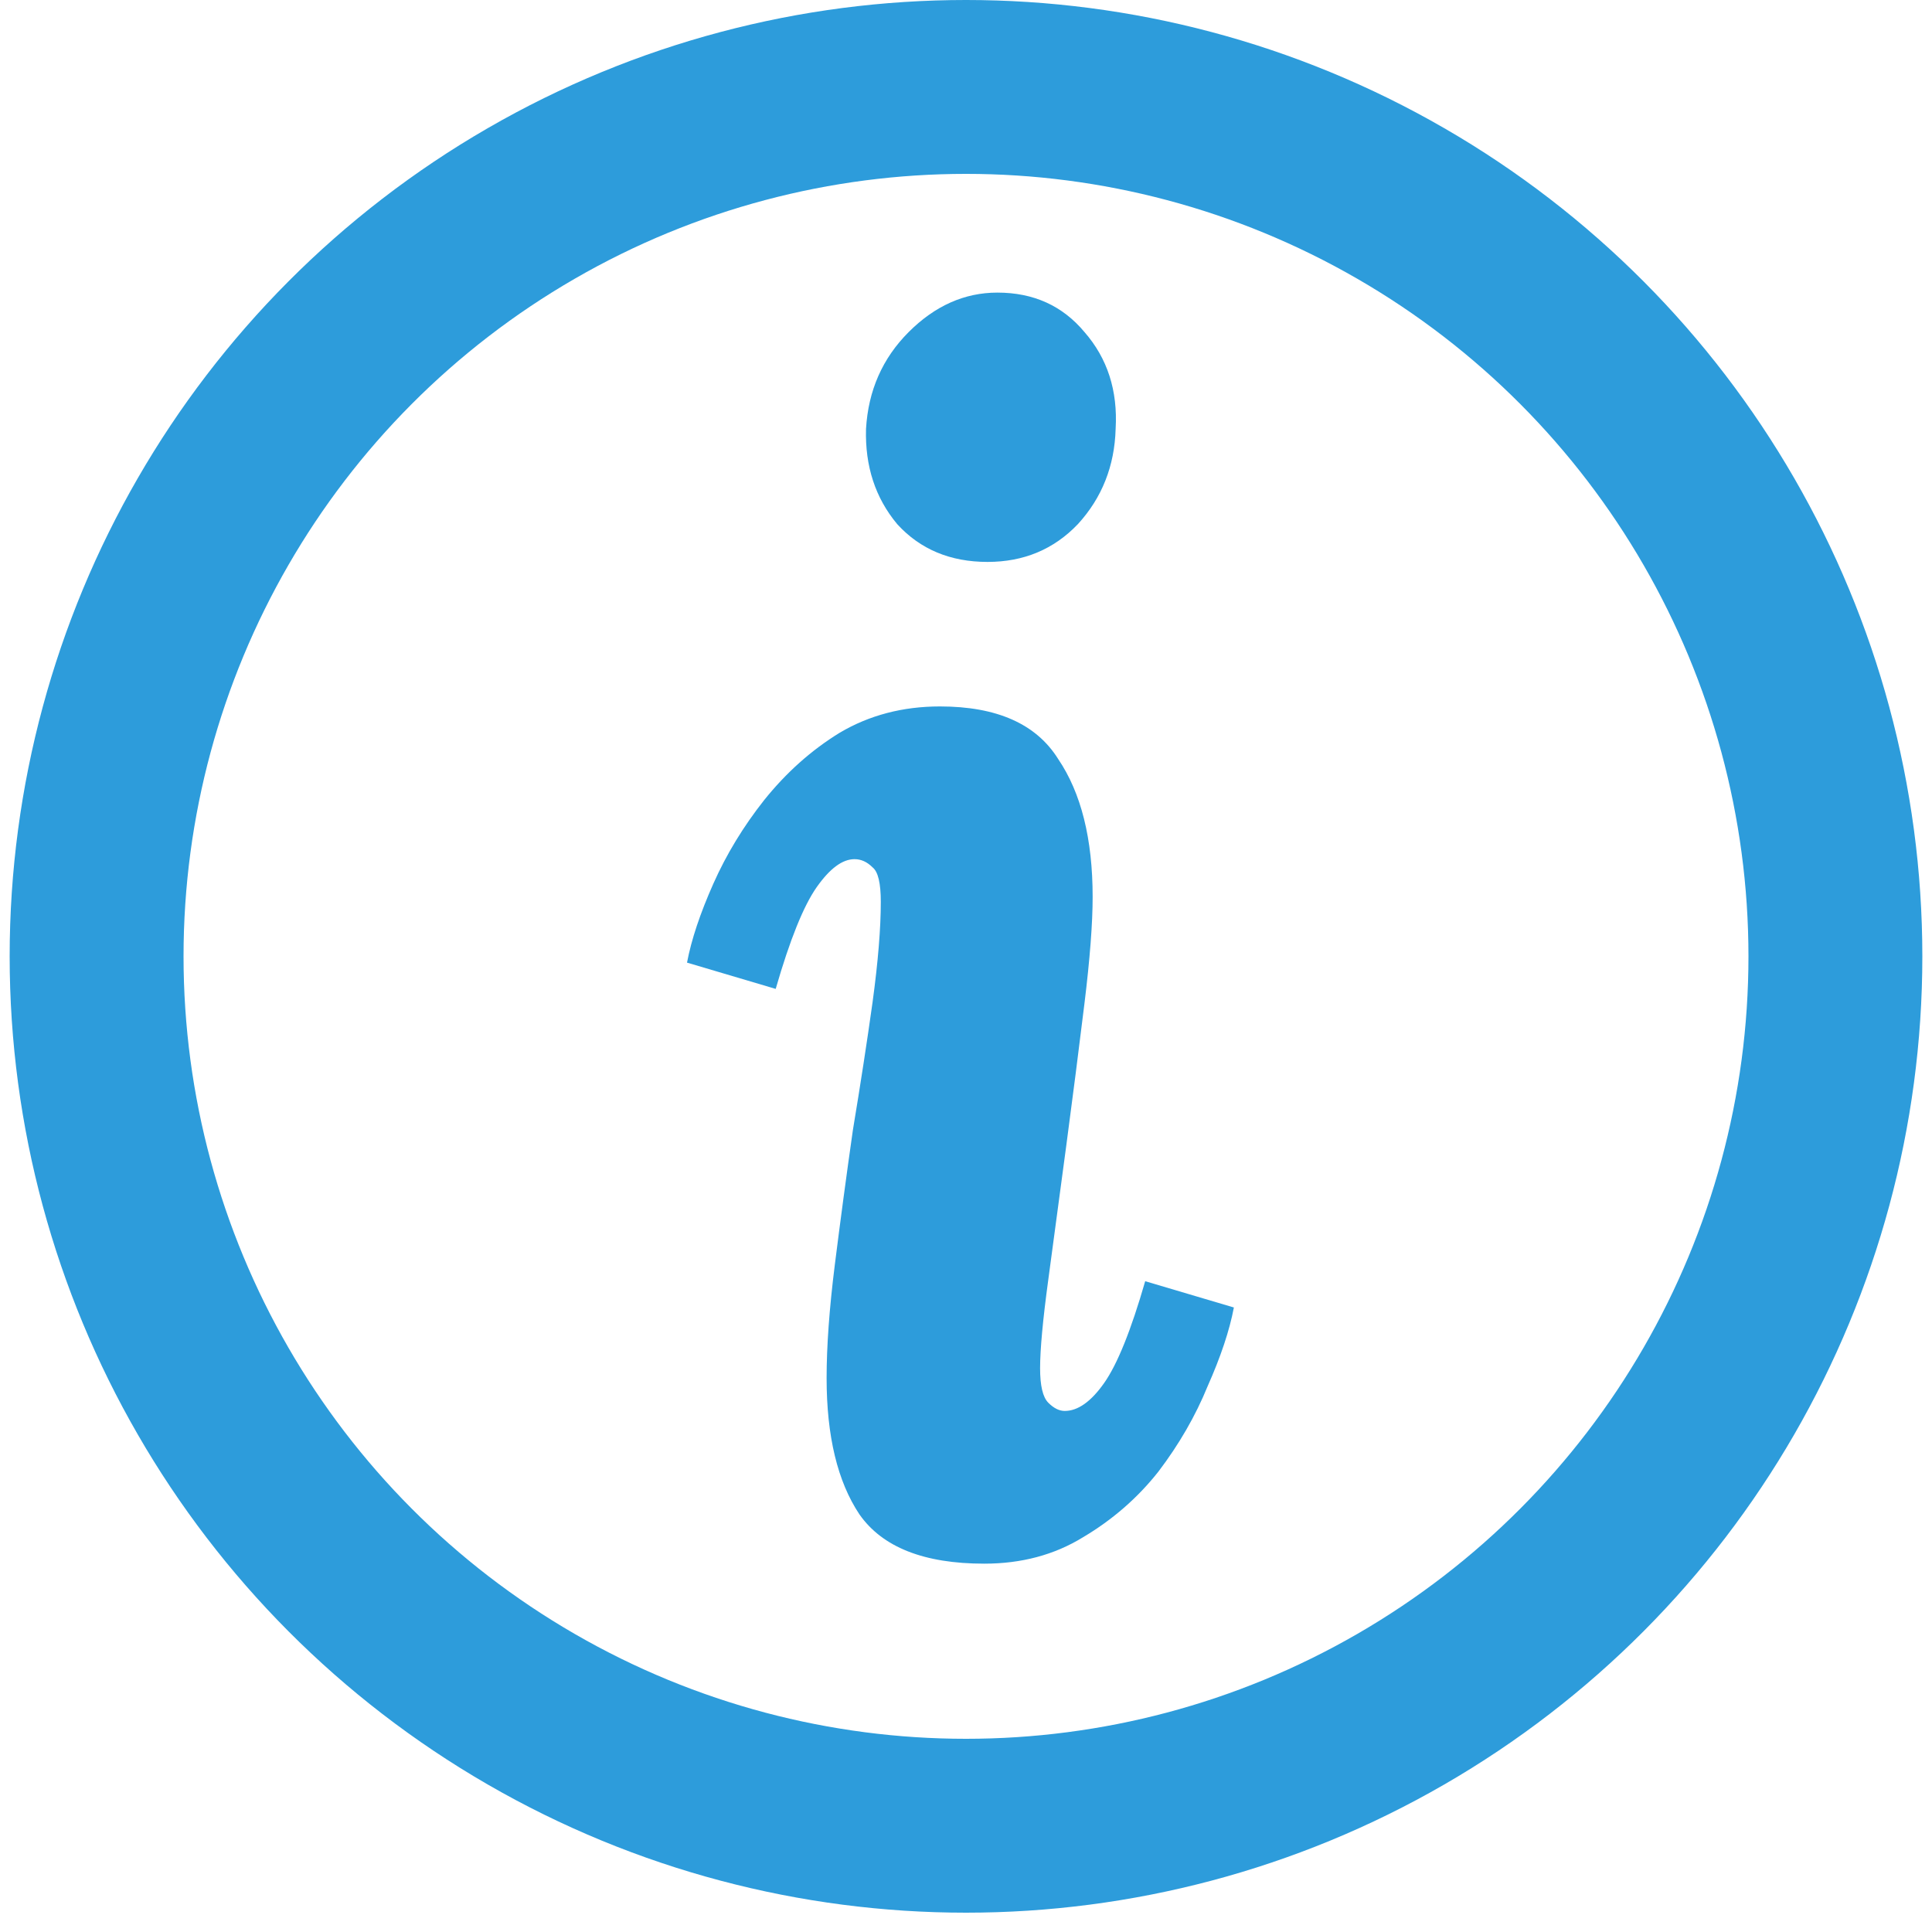 <svg width="20" height="20" viewBox="0 0 20 20" fill="none" xmlns="http://www.w3.org/2000/svg">
<circle cx="10" cy="9.9" r="9" stroke="#2D9CDB" stroke-width="1.8"/>
<path d="M10.325 3.029C10.699 3.029 10.999 3.165 11.226 3.437C11.464 3.709 11.572 4.043 11.549 4.44C11.538 4.825 11.407 5.154 11.158 5.426C10.909 5.687 10.597 5.817 10.223 5.817C9.838 5.817 9.526 5.687 9.288 5.426C9.061 5.154 8.954 4.825 8.965 4.44C8.988 4.043 9.135 3.709 9.407 3.437C9.679 3.165 9.985 3.029 10.325 3.029ZM9.73 7.313C10.319 7.313 10.727 7.494 10.954 7.857C11.192 8.208 11.311 8.684 11.311 9.285C11.311 9.557 11.283 9.925 11.226 10.39C11.169 10.855 11.107 11.342 11.039 11.852C10.971 12.362 10.909 12.827 10.852 13.246C10.795 13.665 10.767 13.971 10.767 14.164C10.767 14.345 10.795 14.464 10.852 14.521C10.909 14.578 10.965 14.606 11.022 14.606C11.158 14.606 11.294 14.51 11.43 14.317C11.566 14.124 11.708 13.773 11.855 13.263L12.773 13.535C12.728 13.773 12.637 14.045 12.501 14.351C12.376 14.657 12.206 14.952 11.991 15.235C11.776 15.507 11.515 15.734 11.209 15.915C10.914 16.096 10.574 16.187 10.189 16.187C9.566 16.187 9.135 16.017 8.897 15.677C8.67 15.337 8.557 14.867 8.557 14.266C8.557 13.937 8.585 13.546 8.642 13.093C8.699 12.64 8.761 12.175 8.829 11.699C8.908 11.223 8.976 10.781 9.033 10.373C9.09 9.954 9.118 9.608 9.118 9.336C9.118 9.143 9.09 9.024 9.033 8.979C8.976 8.922 8.914 8.894 8.846 8.894C8.721 8.894 8.591 8.99 8.455 9.183C8.319 9.376 8.177 9.727 8.03 10.237L7.112 9.965C7.157 9.727 7.248 9.455 7.384 9.149C7.52 8.843 7.696 8.554 7.911 8.282C8.138 7.999 8.398 7.766 8.693 7.585C8.999 7.404 9.345 7.313 9.73 7.313Z" fill="#2D9CDB"/>
</svg>

